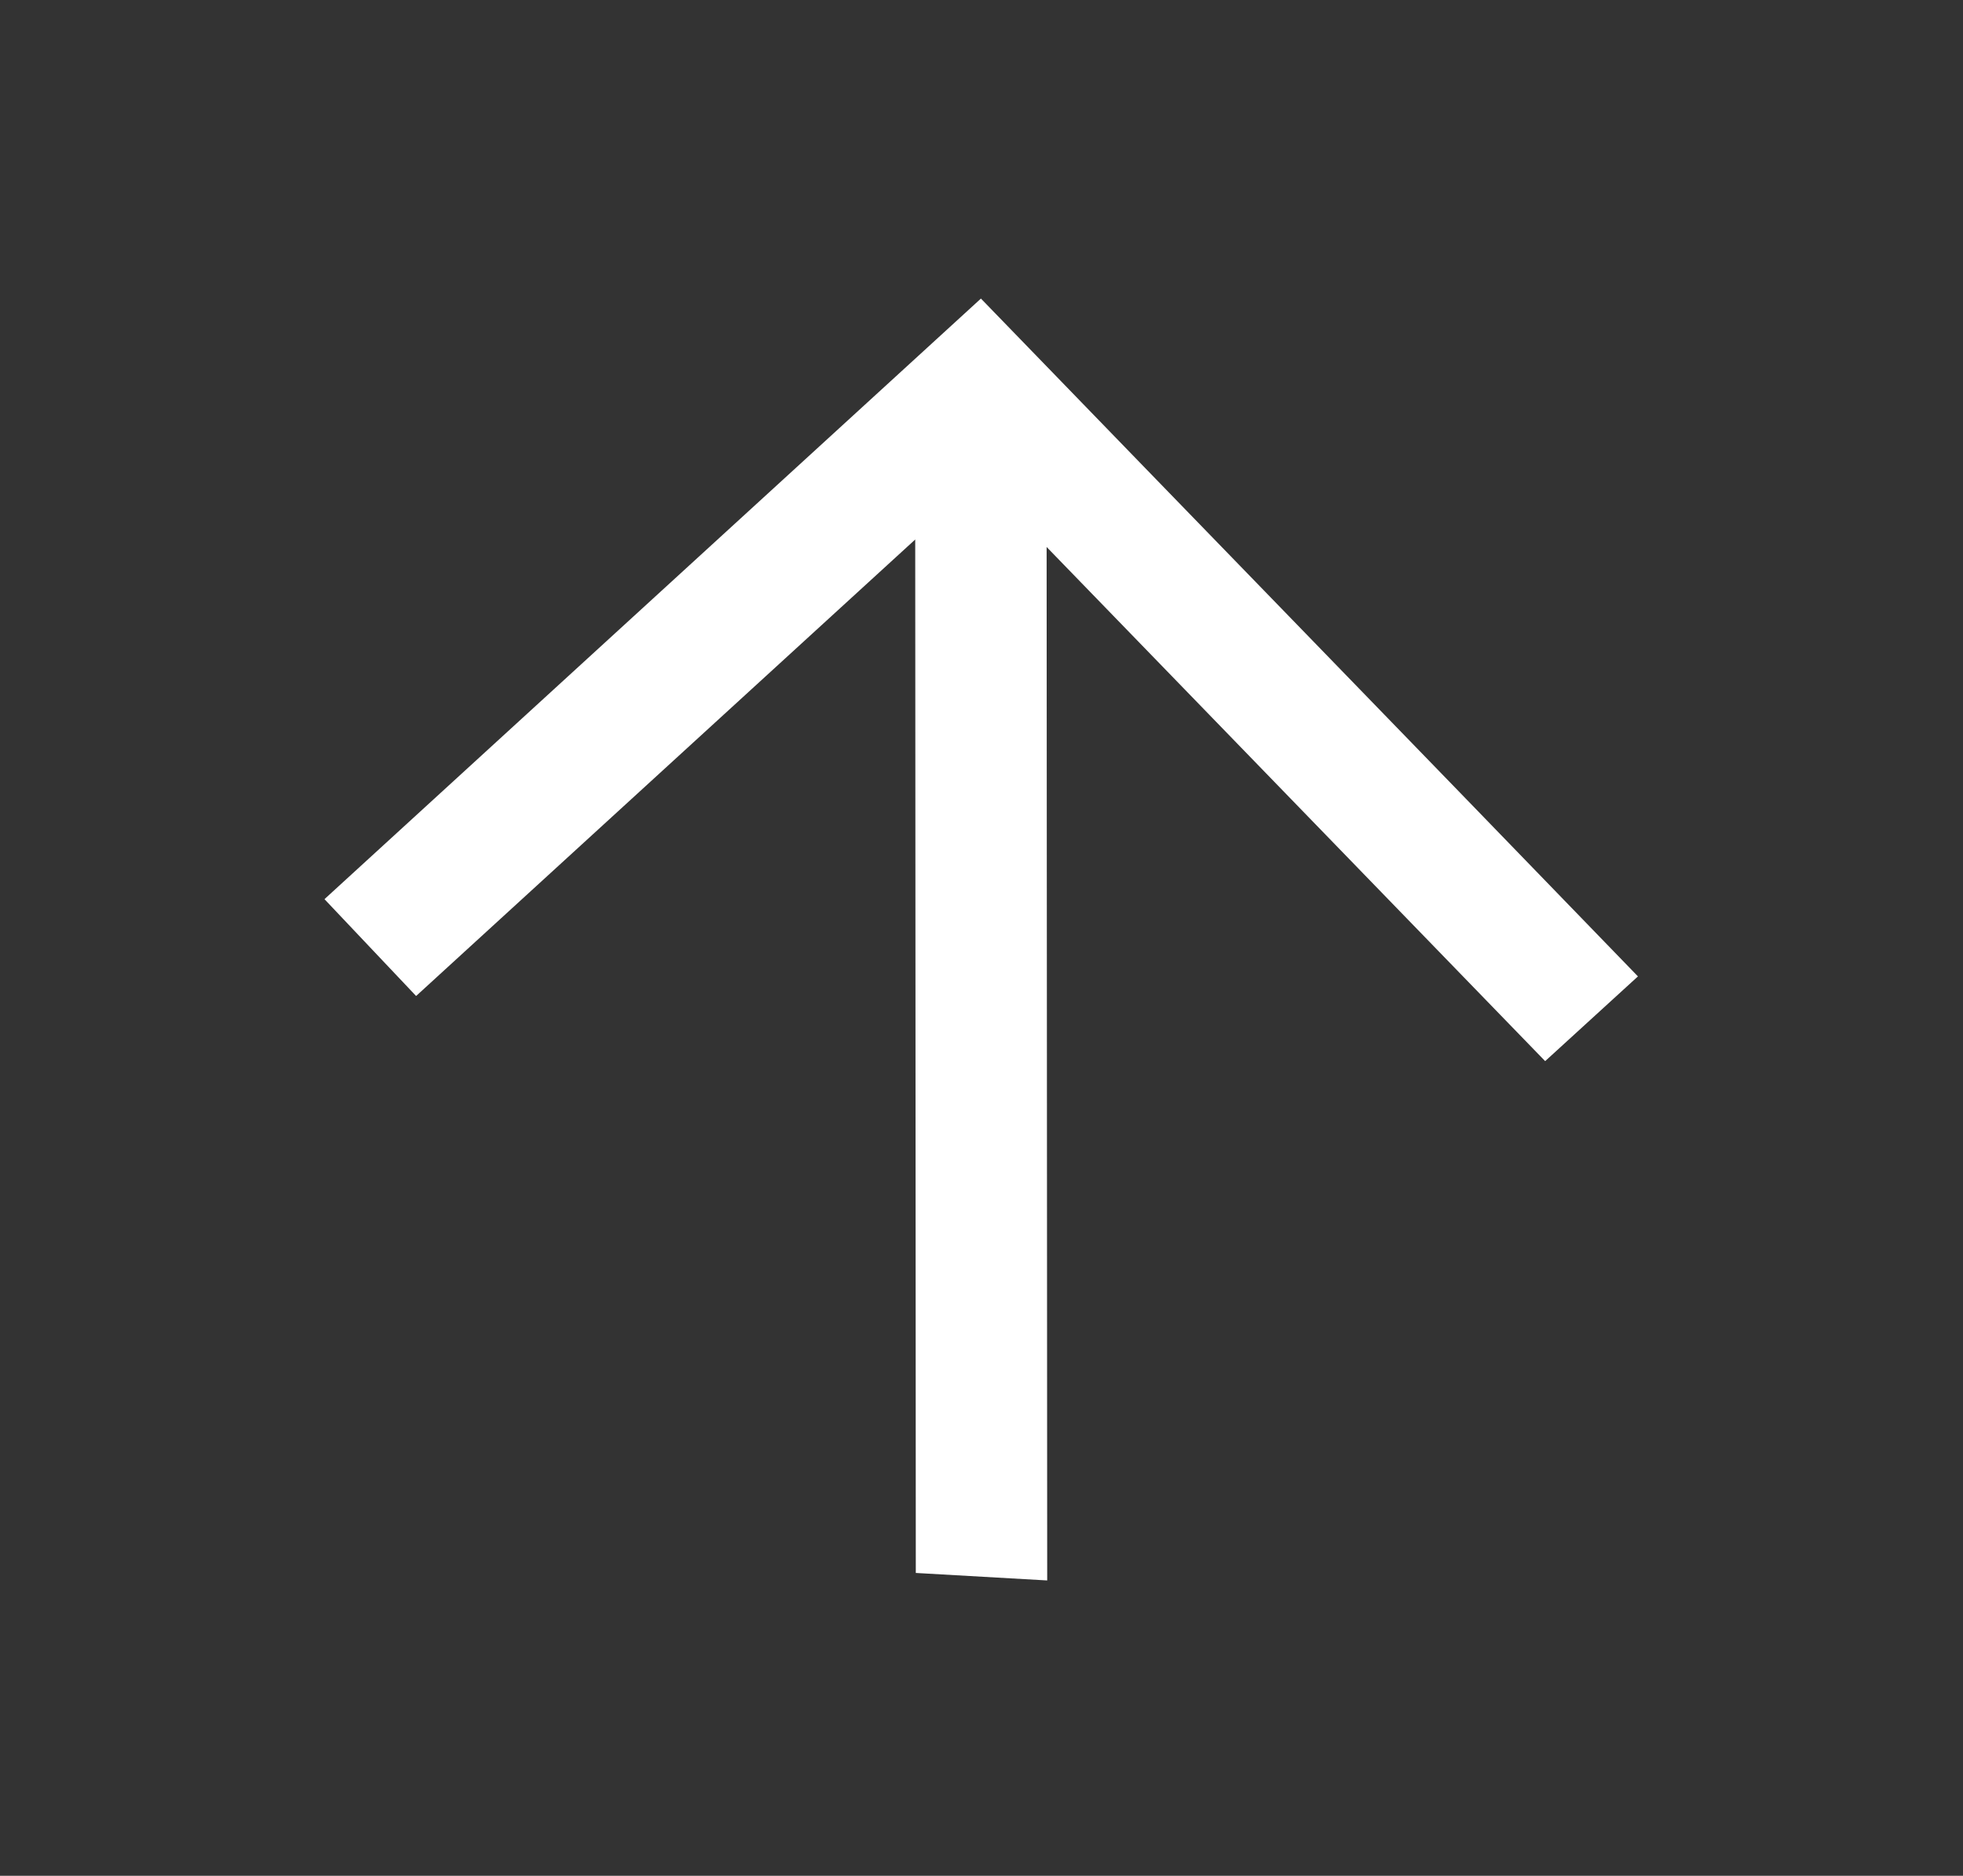 <svg width="34.06" height="32.544" viewBox="0 0 34.06 32.544" fill="none" xmlns="http://www.w3.org/2000/svg" xmlns:xlink="http://www.w3.org/1999/xlink">
	<rect x="0" y="0" width="34.06" height="32.544" fill="#333333" stroke="none"/>
	<desc>
			Created with Pixso.
	</desc>
	<defs/>
	<path id="arrow_right-[#349]" d="M5.63 15.6L7.22 17.28L15.88 9.36L15.89 27.29L18.17 27.42L18.16 9.49L26.81 18.41L28.42 16.94C24.25 12.63 21.01 9.3 17.02 5.18L5.63 15.6Z" fill="#FFFFFF" fill-opacity="1" fill-rule="evenodd"/>
</svg>
